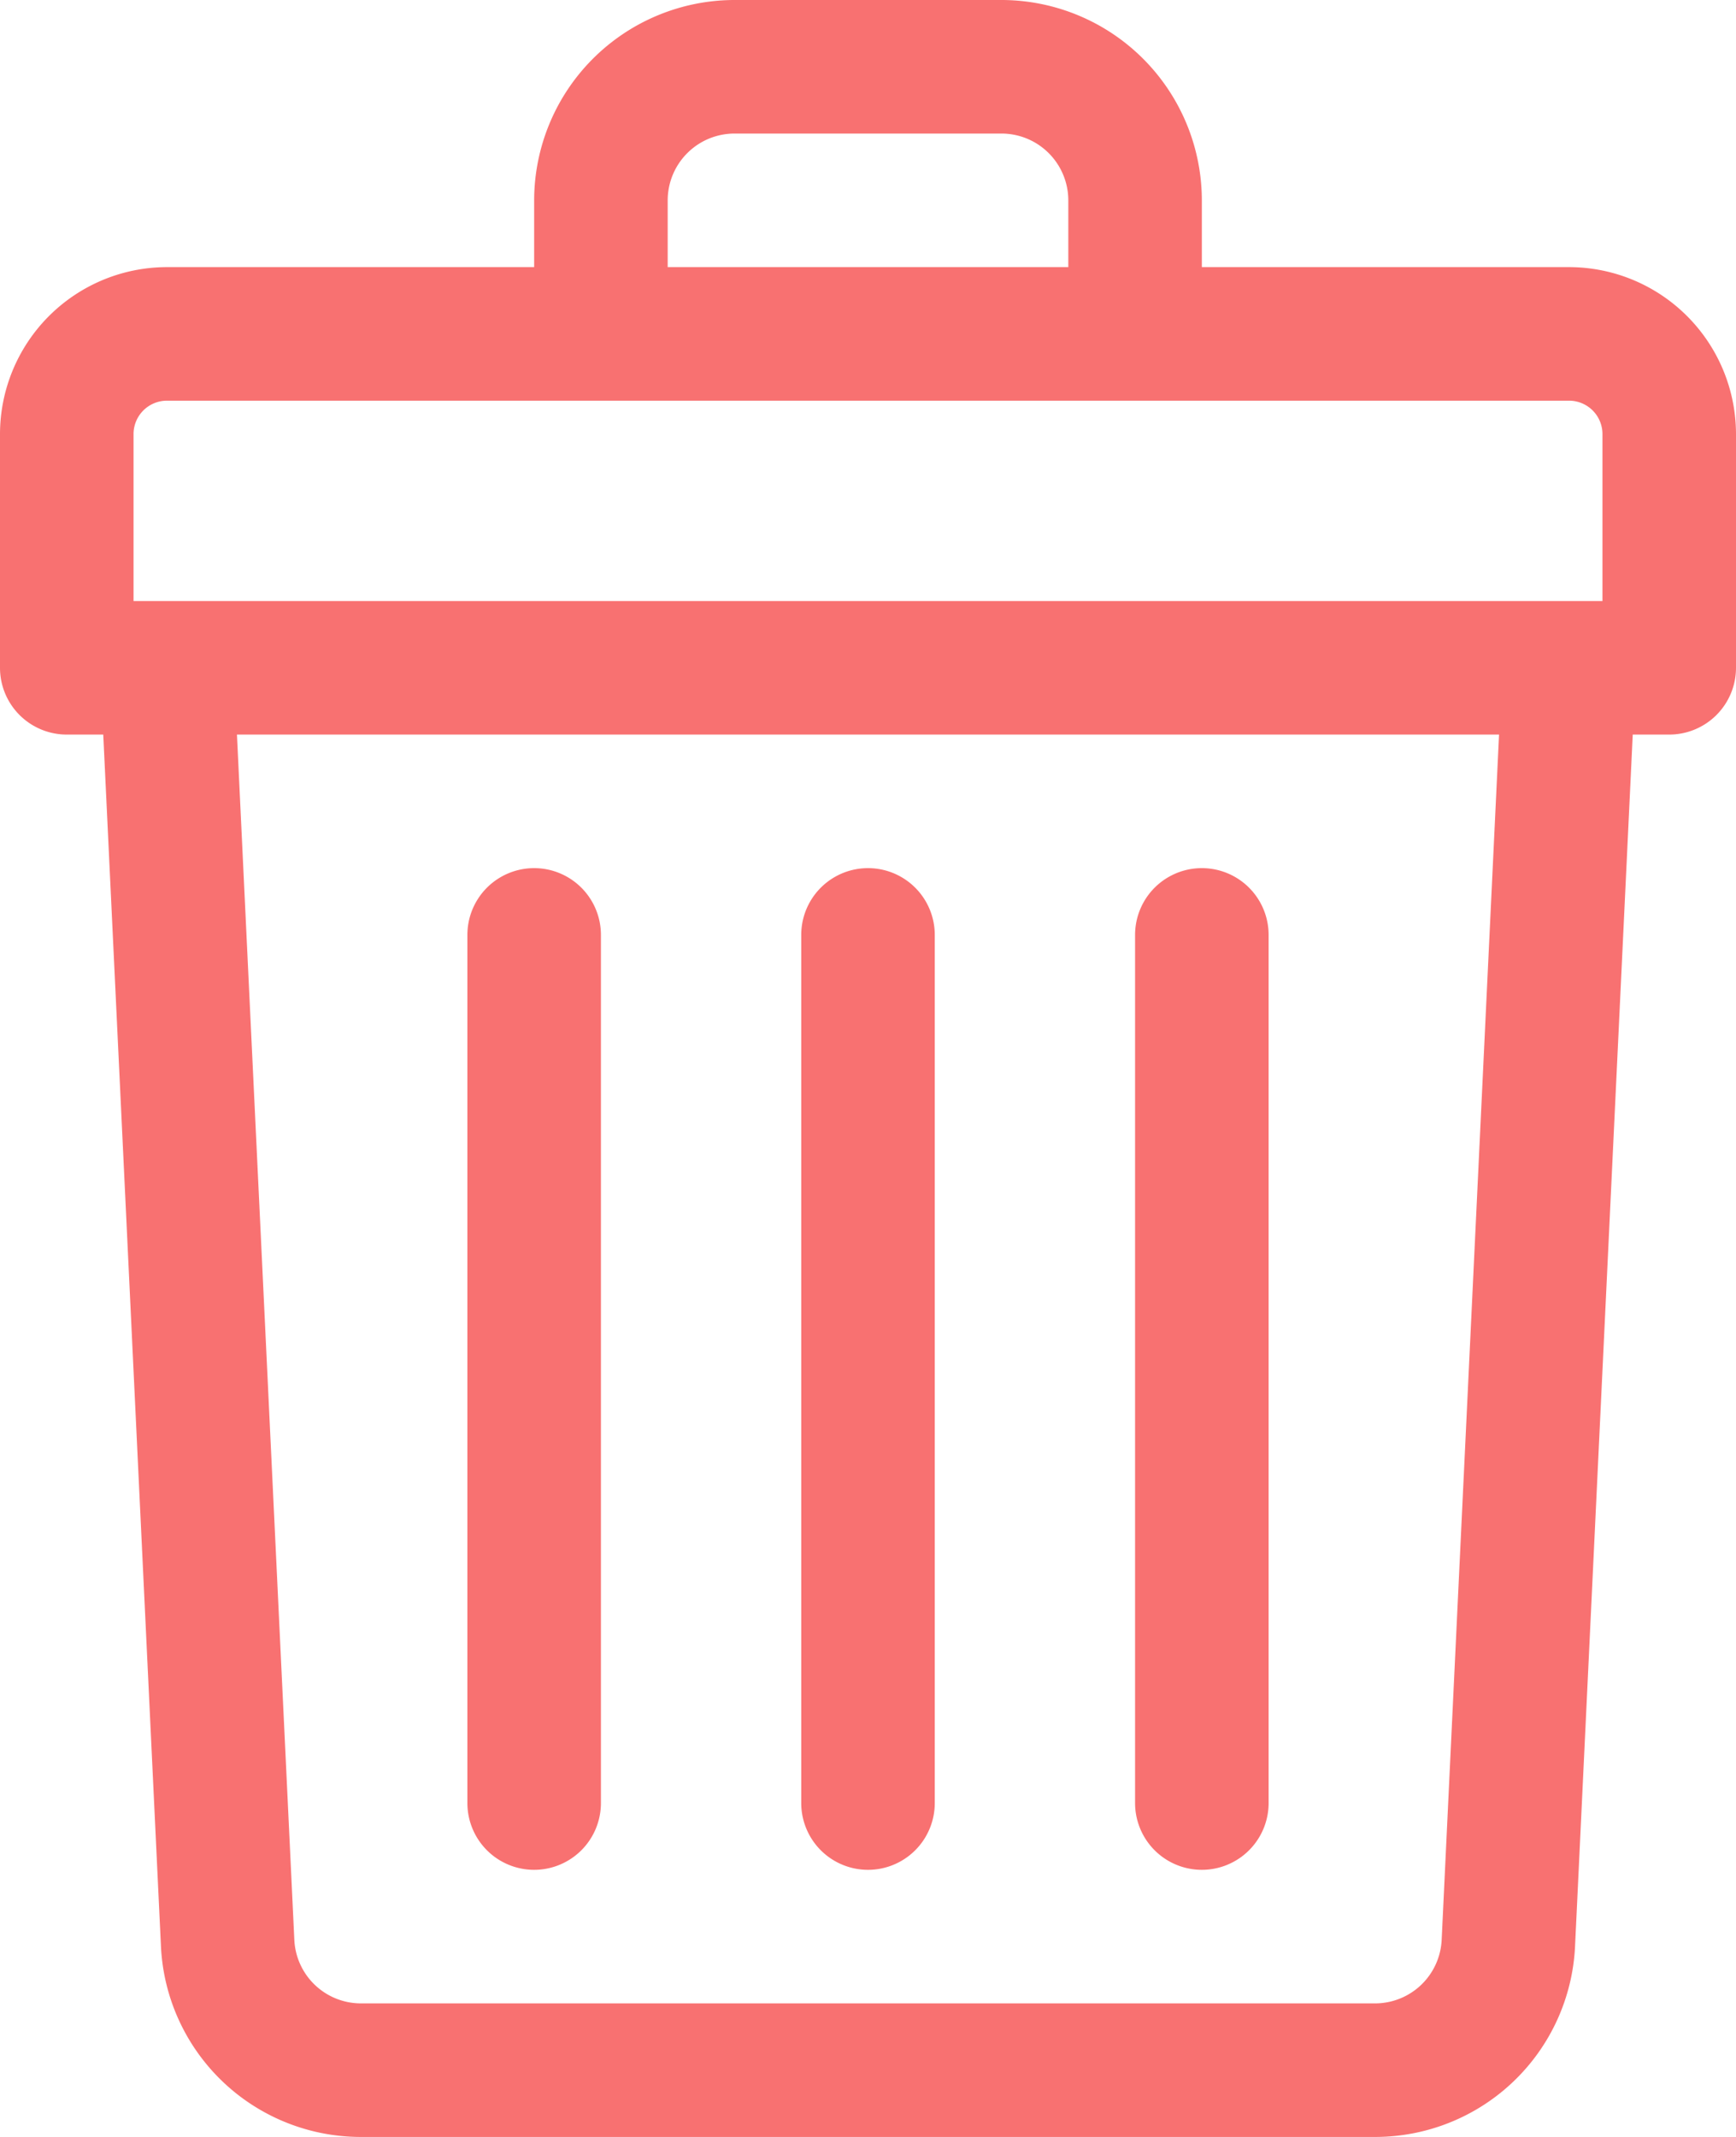 <svg xmlns="http://www.w3.org/2000/svg" width="416" height="512" viewBox="0 0 416 512">
  <g id="trash" transform="translate(-48)">
    <path id="Path_1" data-name="Path 1" d="M424,64H336V48A48.055,48.055,0,0,0,288,0H224a48.055,48.055,0,0,0-48,48V64H88a40.045,40.045,0,0,0-40,40v56a16,16,0,0,0,16,16h8.744L86.567,466.283A47.942,47.942,0,0,0,134.512,512H377.488a47.941,47.941,0,0,0,47.945-45.717L439.256,176H448a16,16,0,0,0,16-16V104a40.045,40.045,0,0,0-40-40ZM208,48a16.019,16.019,0,0,1,16-16h64a16.019,16.019,0,0,1,16,16V64H208ZM80,104a8.009,8.009,0,0,1,8-8H424a8.009,8.009,0,0,1,8,8v40H80ZM393.469,464.761A15.981,15.981,0,0,1,377.488,480H134.512a15.979,15.979,0,0,1-15.981-15.239L104.78,176H407.22Z" fill="#f87171"/>
    <path id="Path_2" data-name="Path 2" d="M256,448a16,16,0,0,0,16-16V224a16,16,0,0,0-32,0V432A16,16,0,0,0,256,448Z" fill="#f87171"/>
    <path id="Path_3" data-name="Path 3" d="M336,448a16,16,0,0,0,16-16V224a16,16,0,0,0-32,0V432A16,16,0,0,0,336,448Z" fill="#f87171"/>
    <path id="Path_4" data-name="Path 4" d="M176,448a16,16,0,0,0,16-16V224a16,16,0,0,0-32,0V432A16,16,0,0,0,176,448Z" fill="#f87171"/>
  </g>
</svg>
